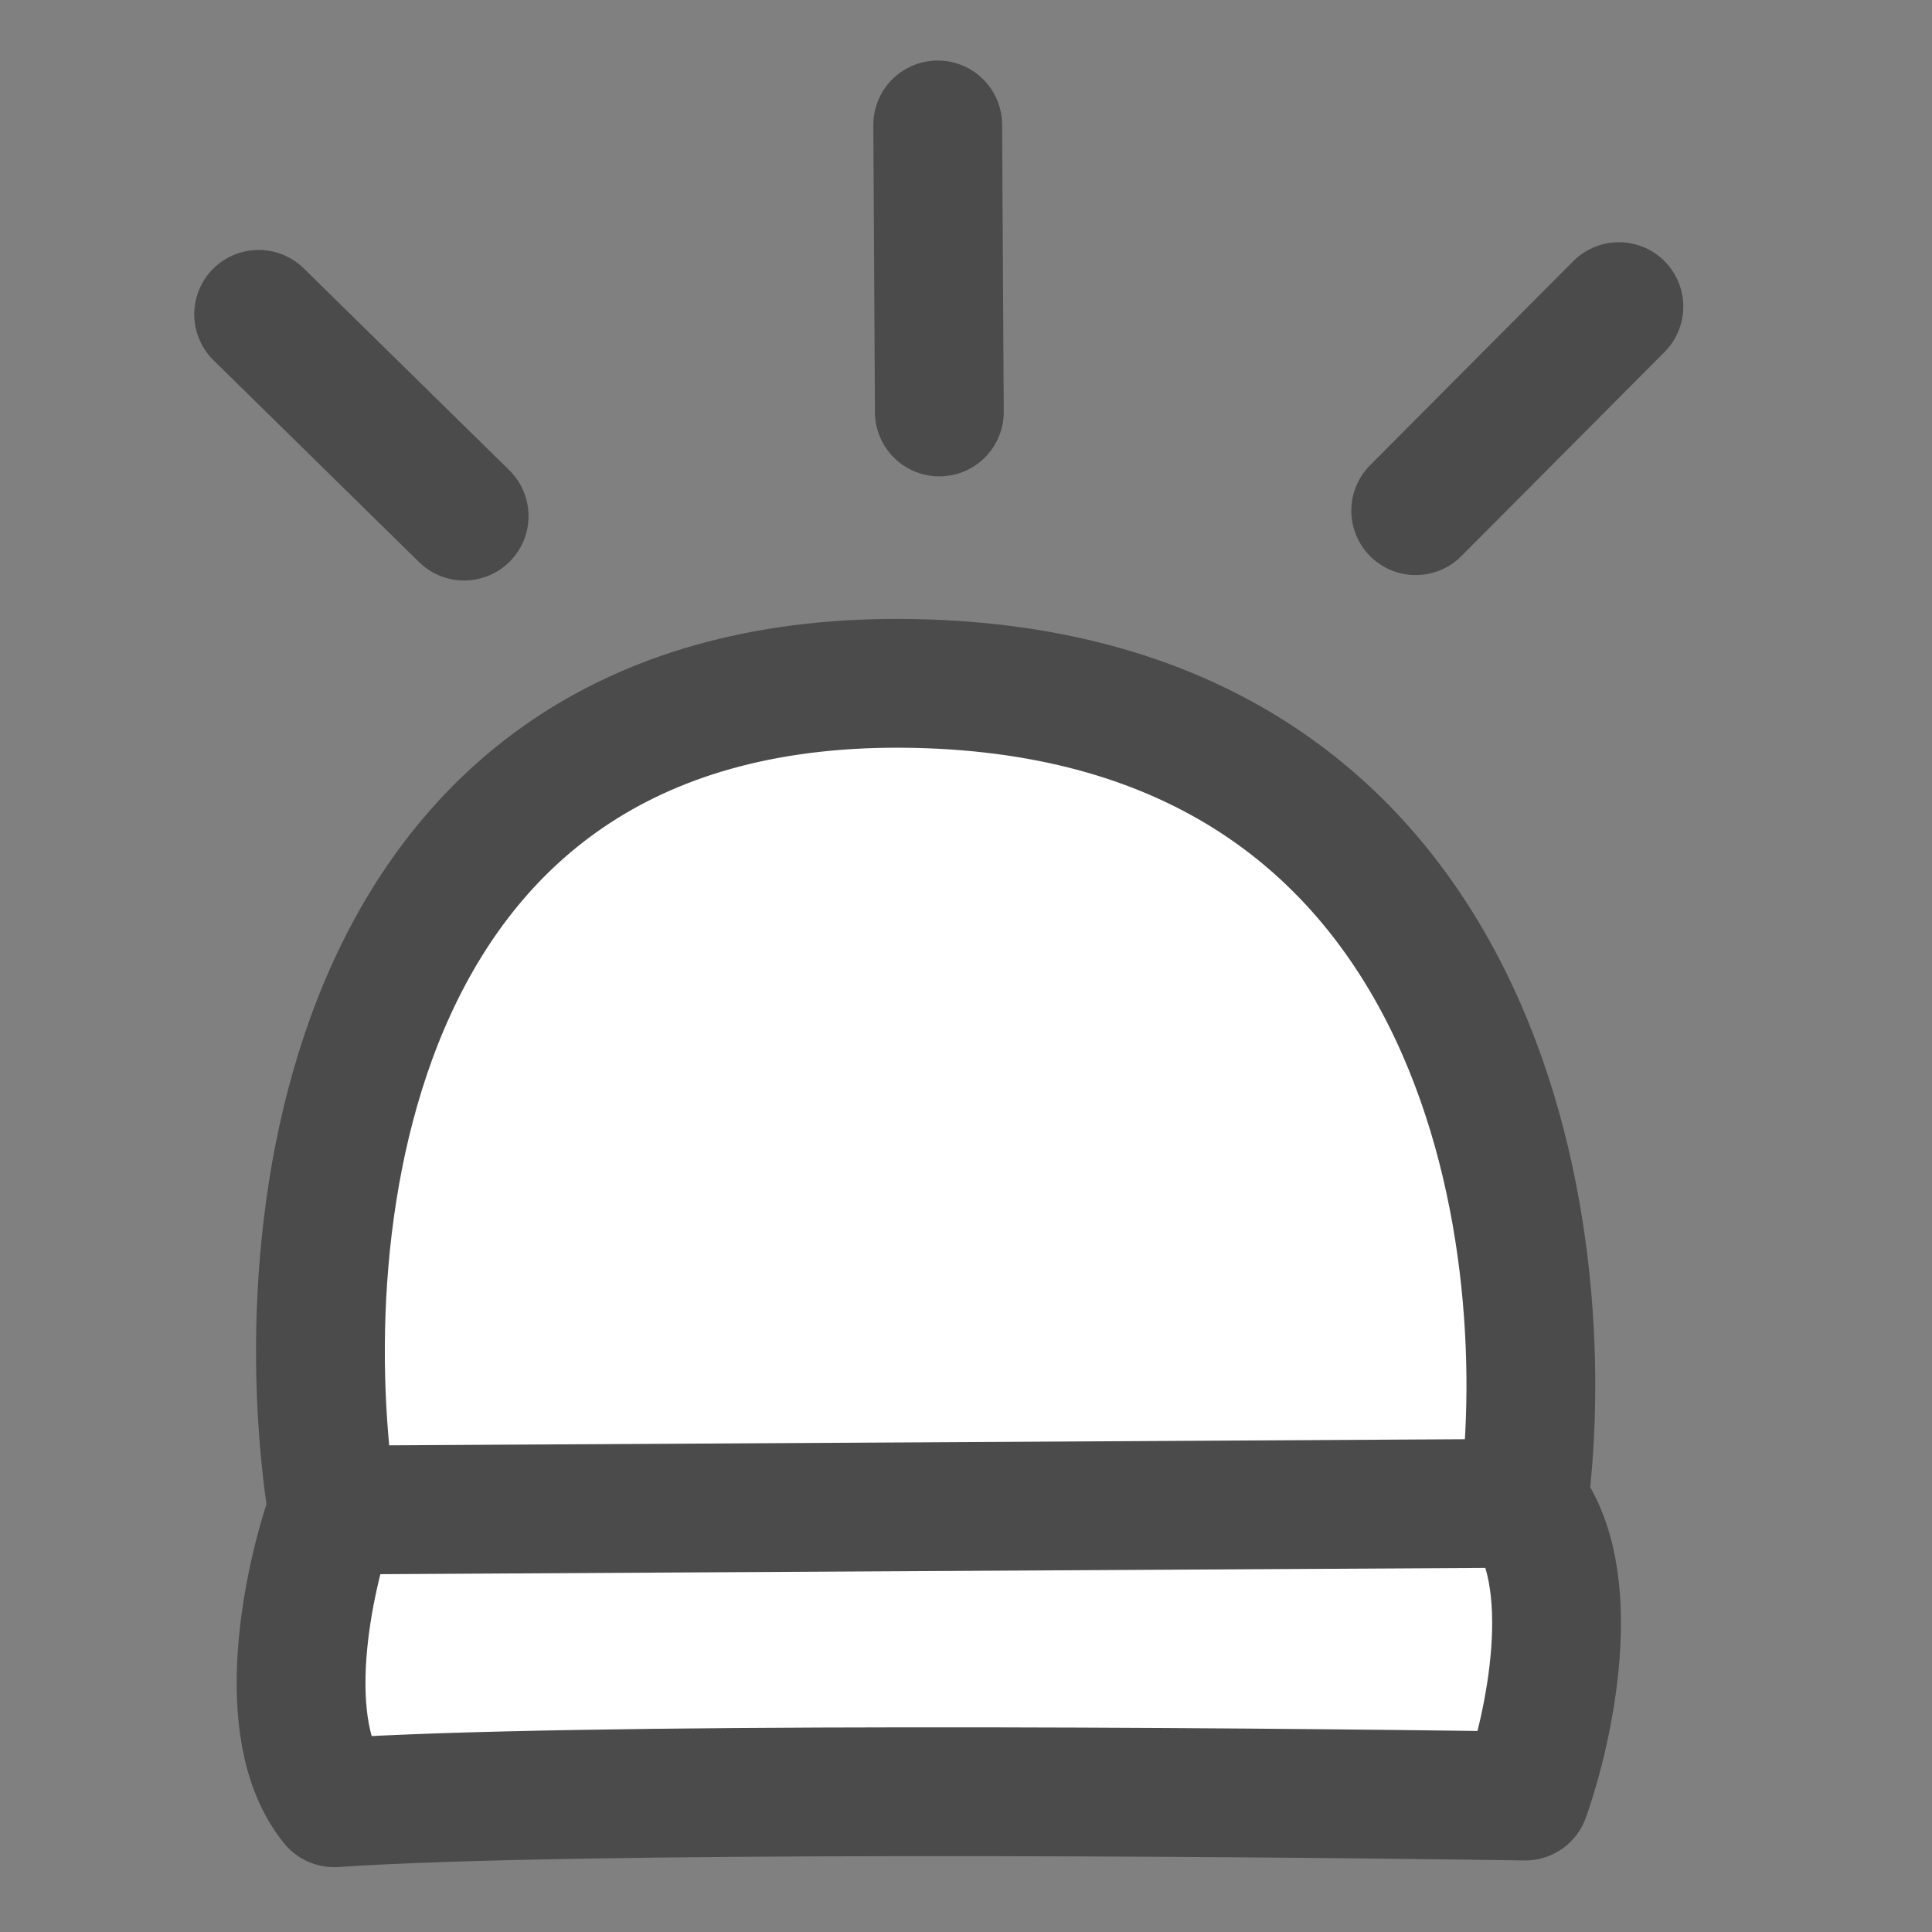<svg width="30" height="30" viewBox="0 0 30 30" fill="none" xmlns="http://www.w3.org/2000/svg">
<rect x="0" y="0" width="30" height="30" fill="#808080" stroke="none"/>
<path d="M5.162 23.448C4.474 19.096 5.316 10.436 14.195 10.613C23.073 10.79 24.202 19.174 23.657 23.343C24.574 24.474 24.056 26.845 23.683 27.889C19.035 27.82 8.829 27.745 5.188 27.993C4.271 26.862 4.789 24.492 5.162 23.448Z" fill="white"/>
<path d="M5.162 23.448C4.474 19.096 5.316 10.436 14.195 10.613C23.073 10.79 24.202 19.174 23.657 23.343M5.162 23.448L23.657 23.343M5.162 23.448C4.789 24.492 4.271 26.862 5.188 27.993C8.829 27.745 19.035 27.82 23.683 27.889C24.056 26.845 24.574 24.474 23.657 23.343" stroke="#4B4B4B" stroke-width="2" stroke-linejoin="round"/>
<path d="M14.586 6.397L14.561 1.94" stroke="#4B4B4B" stroke-width="2" stroke-linecap="round" stroke-linejoin="round"/>
<path d="M21.983 7.93L25.138 4.761" stroke="#4B4B4B" stroke-width="2" stroke-linecap="round" stroke-linejoin="round"/>
<path d="M7.207 8.014L4.016 4.881" stroke="#4B4B4B" stroke-width="2" stroke-linecap="round" stroke-linejoin="round"/>
</svg>
